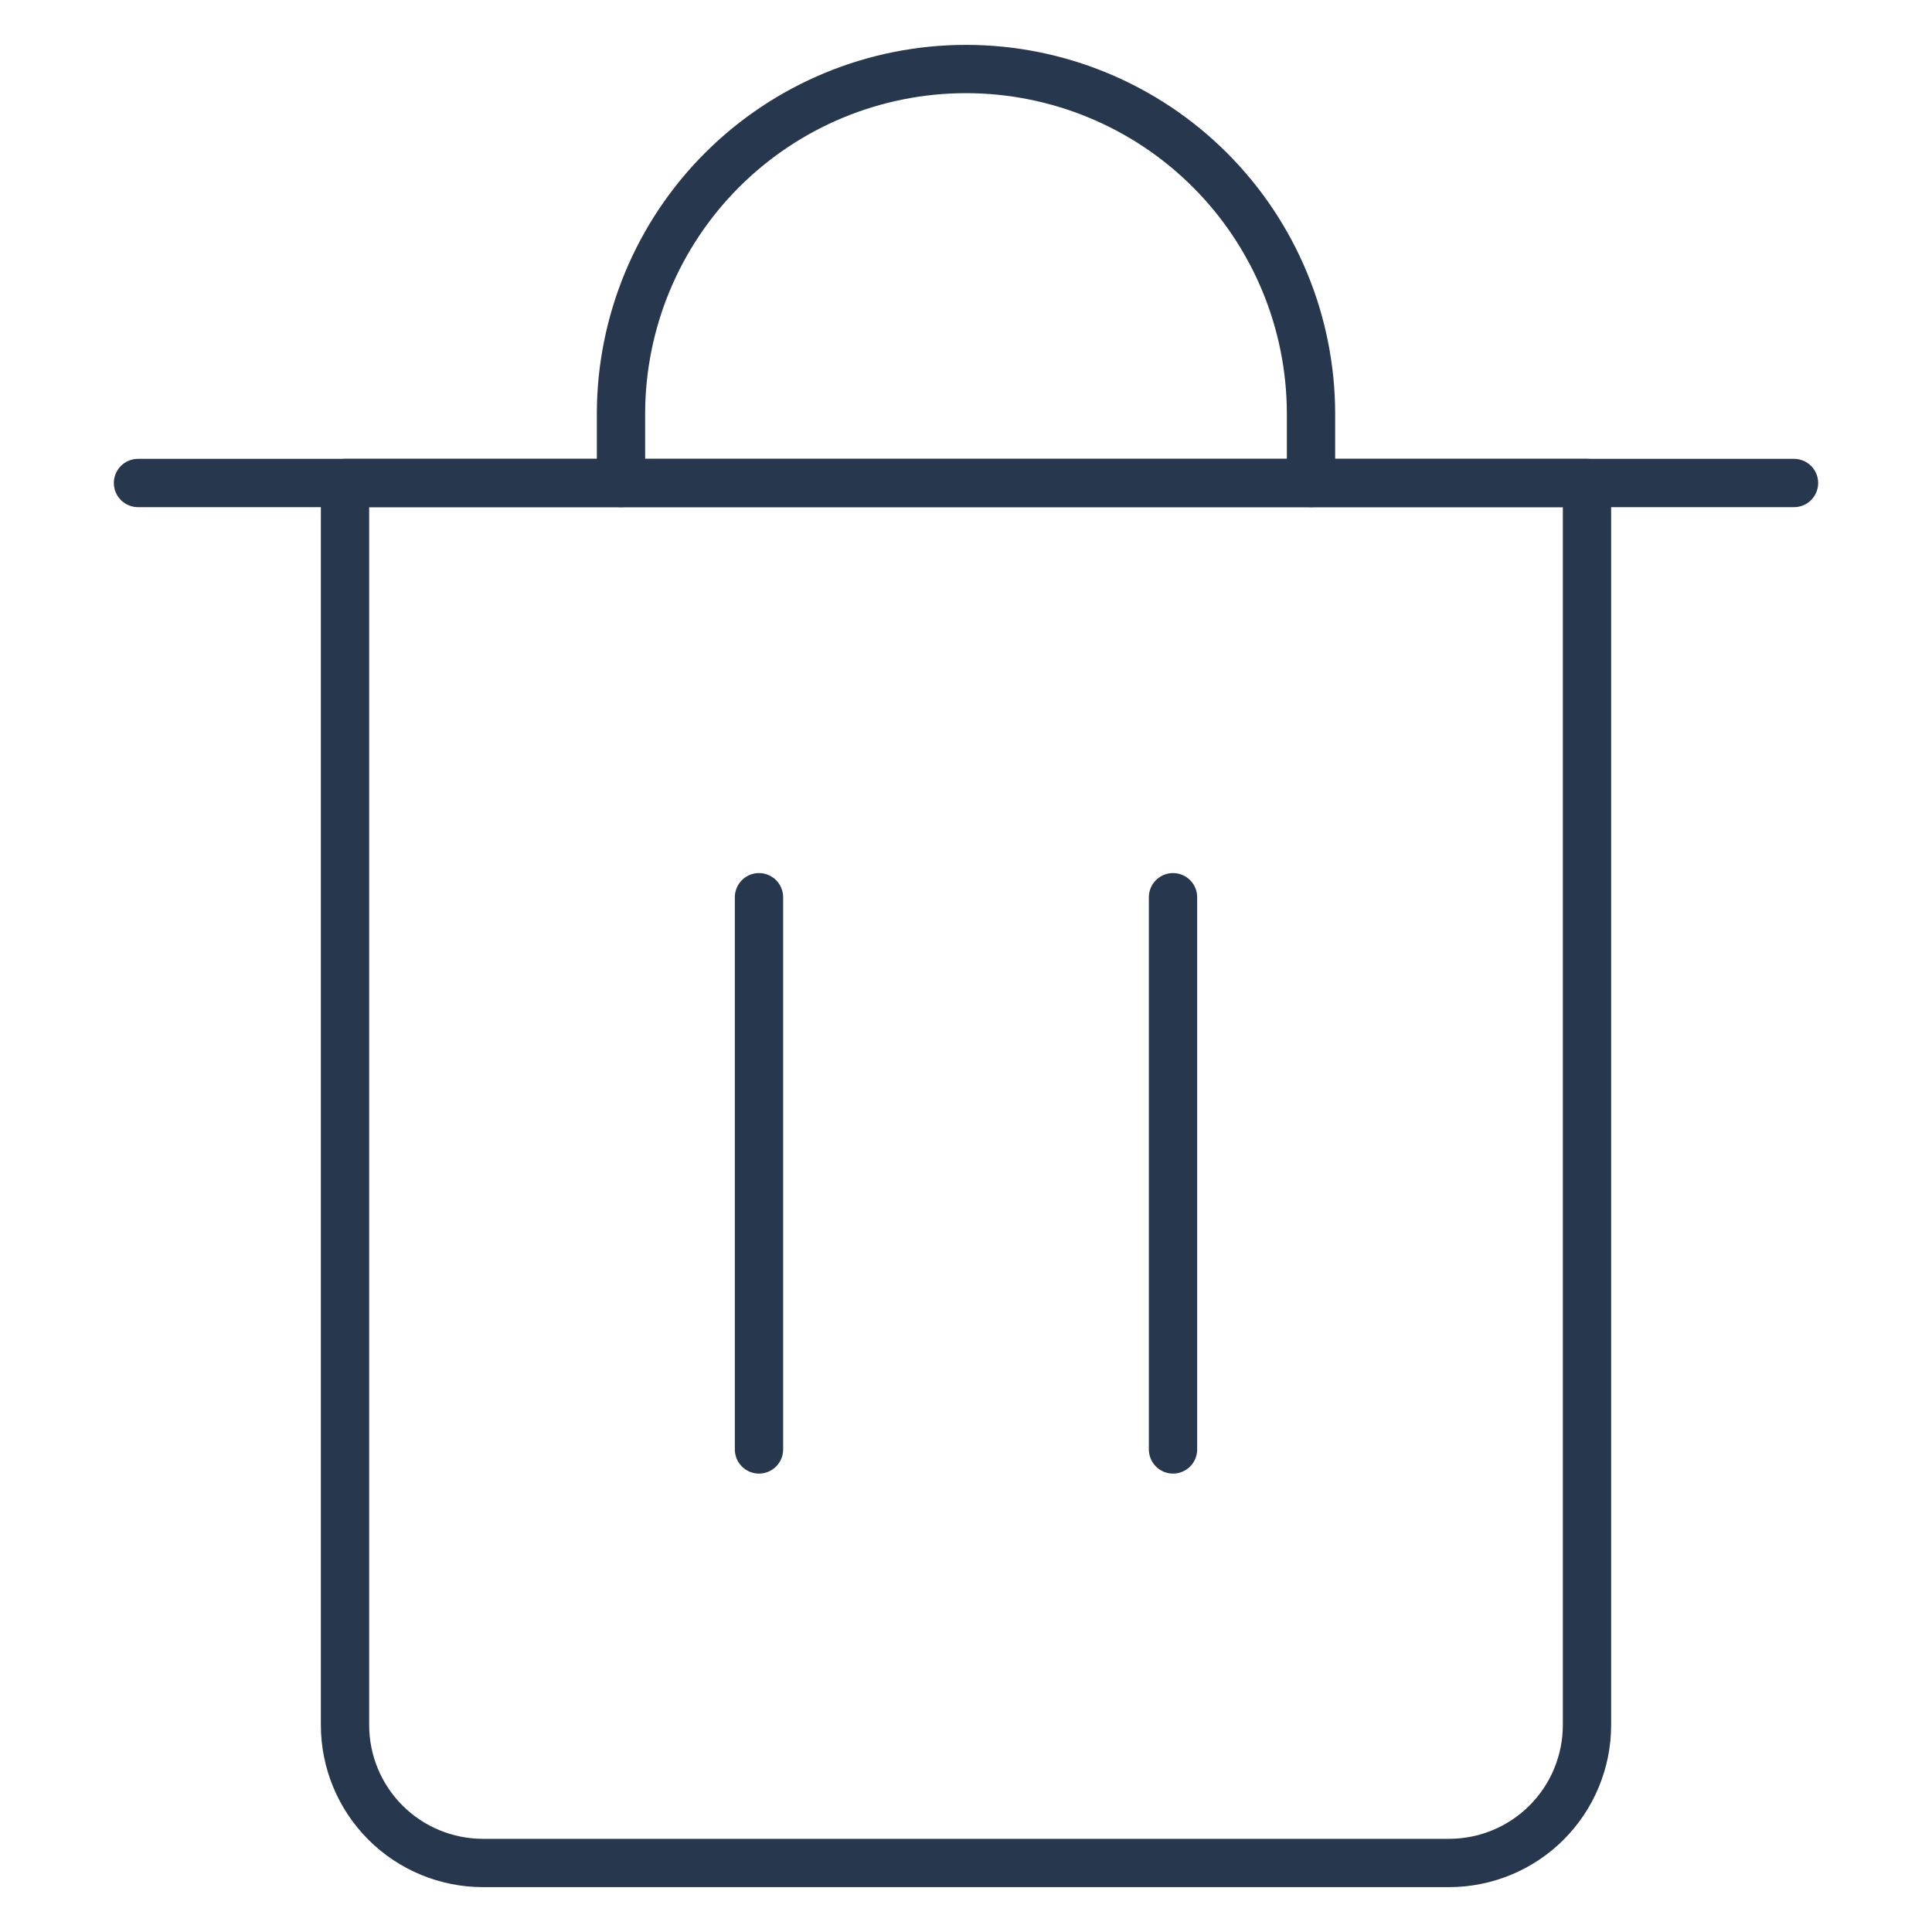 <svg width="40" height="40" viewBox="0 0 40 40" fill="none" xmlns="http://www.w3.org/2000/svg">
<path d="M2.857 10H37.143" stroke="#27374D" stroke-linecap="round" stroke-linejoin="round"/>
<path d="M7.143 10H32.857V35.714C32.857 36.472 32.556 37.199 32.02 37.735C31.485 38.27 30.758 38.571 30 38.571H10C9.242 38.571 8.515 38.27 7.98 37.735C7.444 37.199 7.143 36.472 7.143 35.714V10Z" stroke="#27374D" stroke-linecap="round" stroke-linejoin="round"/>
<path d="M12.857 10V8.571C12.857 6.677 13.61 4.86 14.949 3.521C16.289 2.181 18.106 1.429 20 1.429C21.894 1.429 23.711 2.181 25.051 3.521C26.39 4.86 27.143 6.677 27.143 8.571V10" stroke="#27374D" stroke-linecap="round" stroke-linejoin="round"/>
<path d="M15.714 18.576V30.009" stroke="#27374D" stroke-linecap="round" stroke-linejoin="round"/>
<path d="M24.286 18.576V30.009" stroke="#27374D" stroke-linecap="round" stroke-linejoin="round"/>
</svg>
